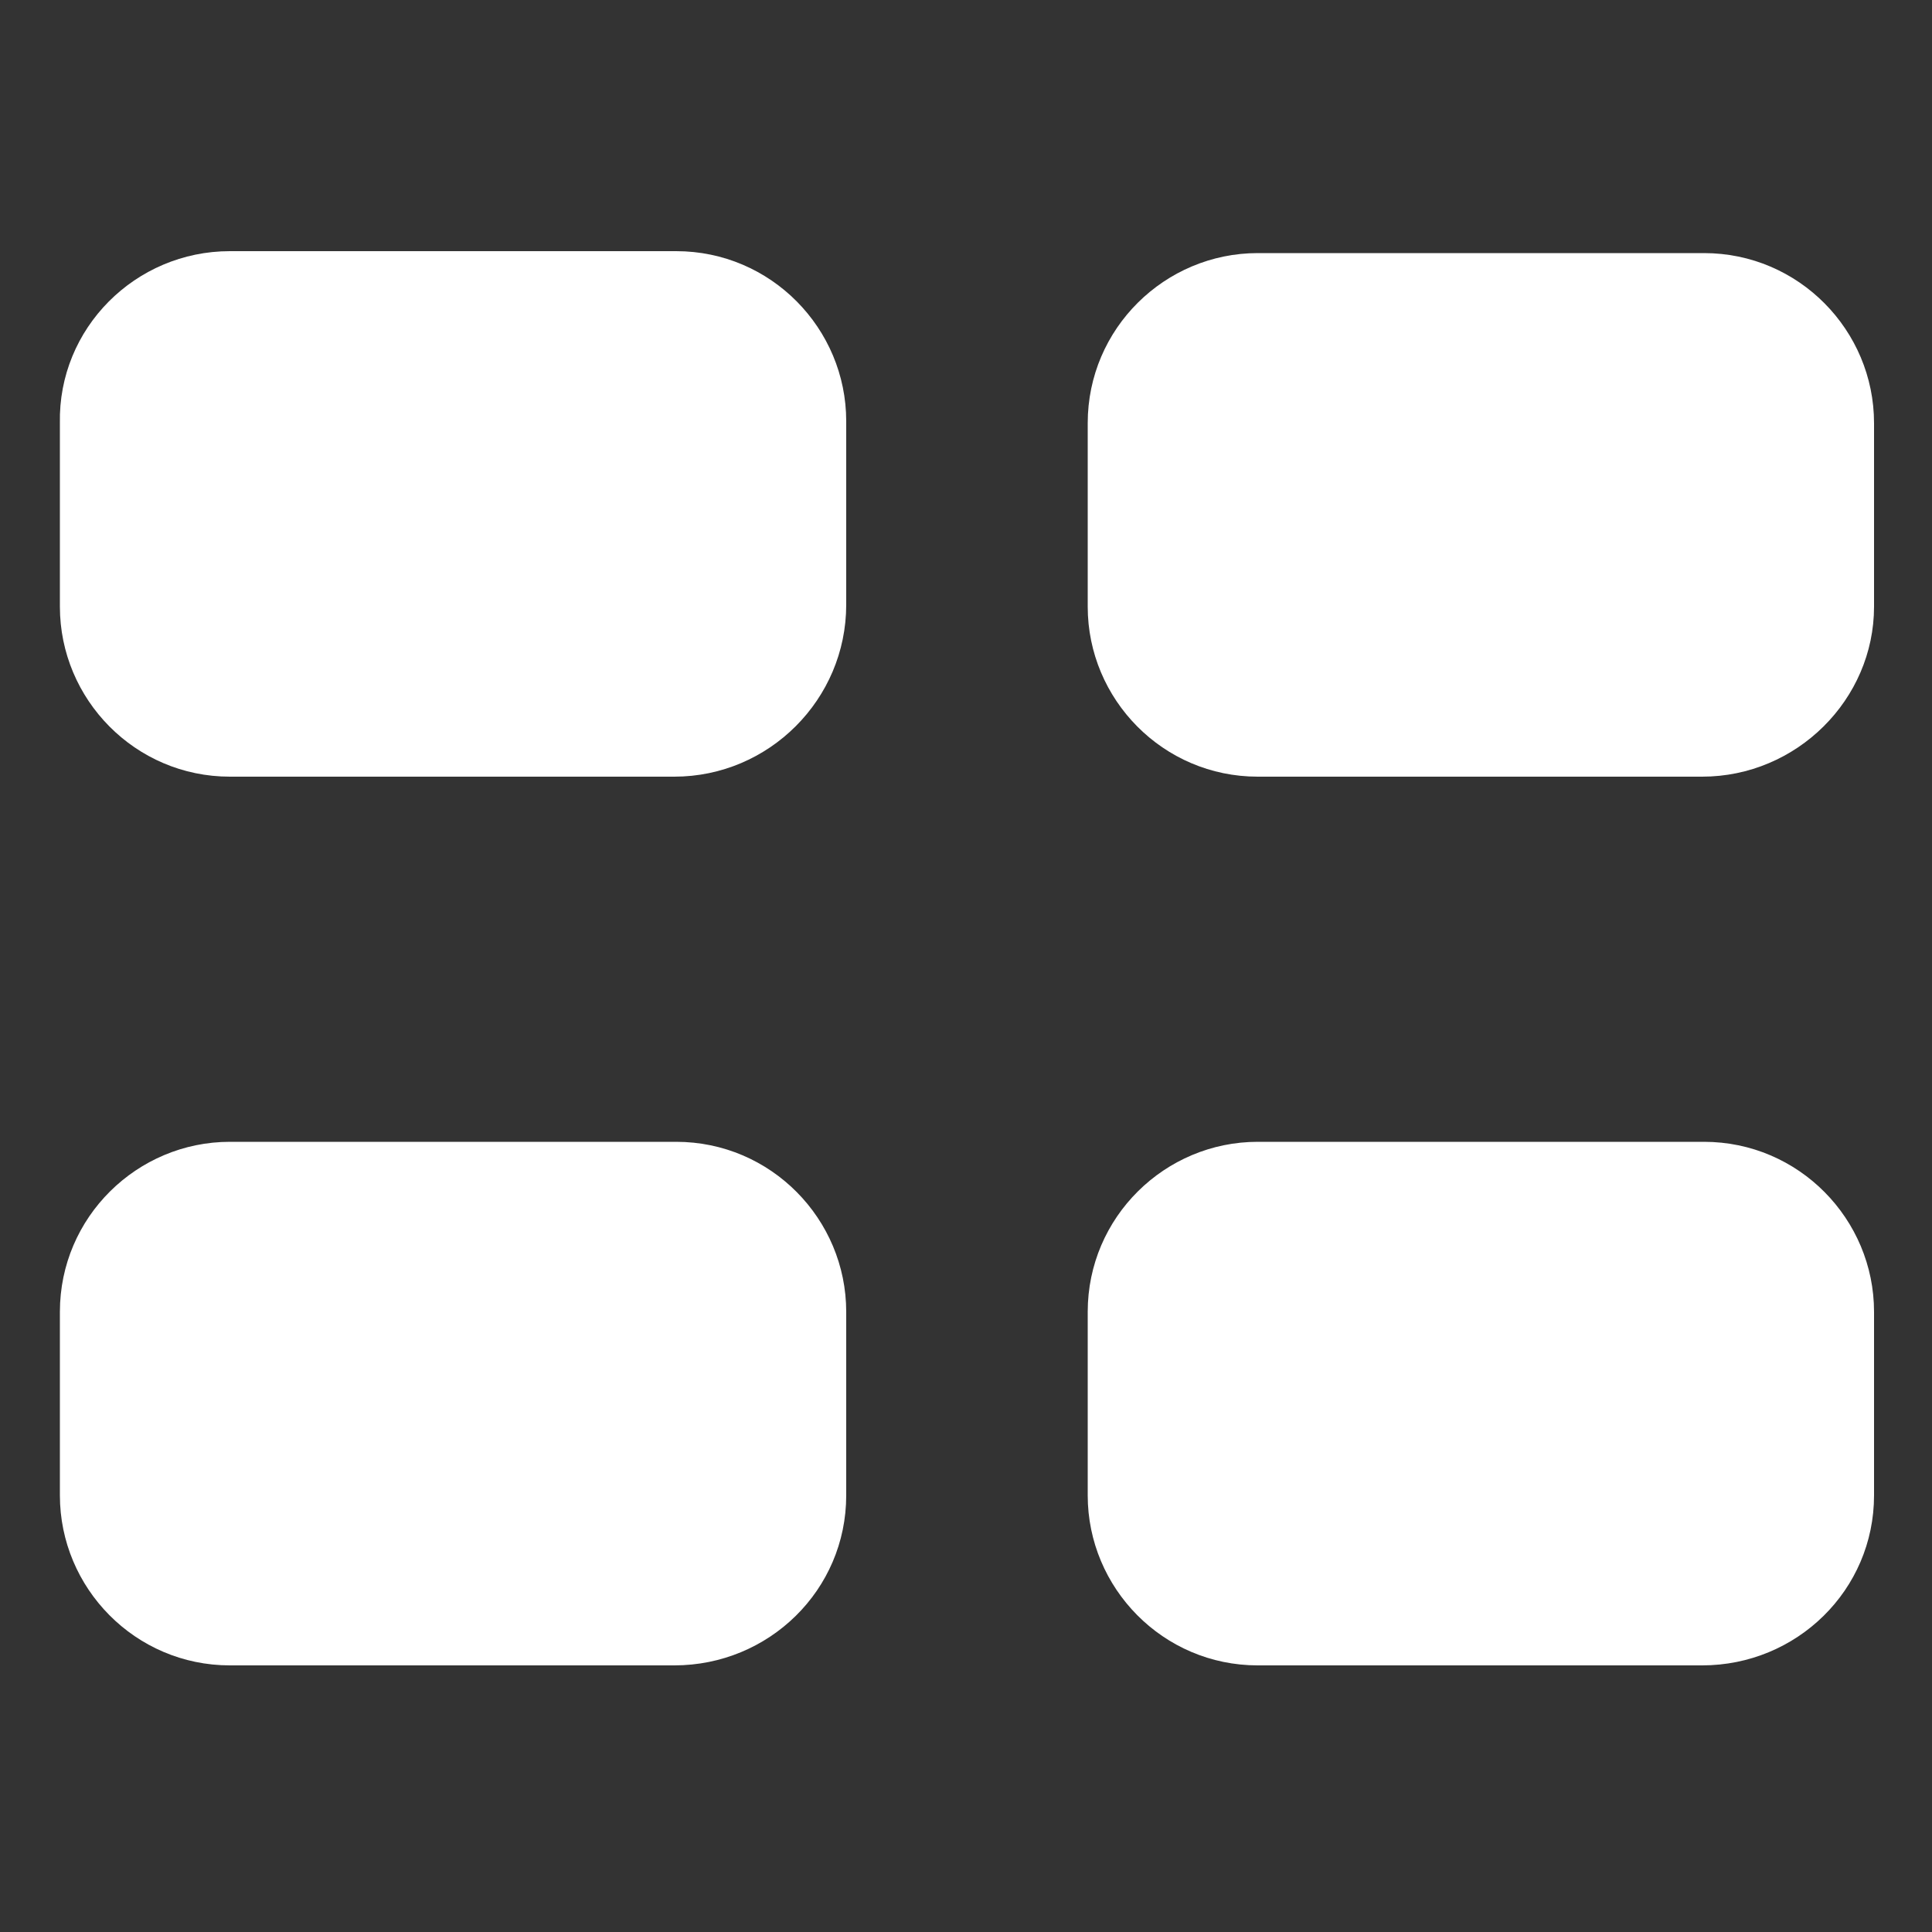 <?xml version="1.0" encoding="utf-8"?>
<!-- Generator: Adobe Illustrator 24.3.0, SVG Export Plug-In . SVG Version: 6.00 Build 0)  -->
<svg version="1.1" id="Calque_1" xmlns="http://www.w3.org/2000/svg" xmlns:xlink="http://www.w3.org/1999/xlink" x="0px" y="0px"
	 width="100px" height="100px" viewBox="0 0 100 100" style="enable-background:new 0 0 100 100;" xml:space="preserve">
<rect x="0" y="0" width="100" height="100" fill="#333333" stroke="none"/>
<style type="text/css">
	.st0{fill:#FFFFFF;}
</style>
<path class="st0" d="M34.9,40.2H11.9c-4.9,0-8.8-4-8.8-8.8v-9.5C3,17,7,13,11.9,13h23.1c4.9,0,8.8,4,8.8,8.8v9.5
	C43.8,36.2,39.8,40.2,34.9,40.2z"/>
<path class="st0" d="M88.1,40.2H65.1c-4.9,0-8.8-4-8.8-8.8v-9.5c0-4.9,4-8.8,8.8-8.8h23.1c4.9,0,8.8,4,8.8,8.8v9.5
	C97,36.2,93,40.2,88.1,40.2z"/>
<path class="st0" d="M34.9,86.2H11.9c-4.9,0-8.8-4-8.8-8.8v-9.5c0-4.9,4-8.8,8.8-8.8h23.1c4.9,0,8.8,4,8.8,8.8v9.5
	C43.8,82.3,39.8,86.2,34.9,86.2z"/>
<path class="st0" d="M88.1,86.2H65.1c-4.9,0-8.8-4-8.8-8.8v-9.5c0-4.9,4-8.8,8.8-8.8h23.1c4.9,0,8.8,4,8.8,8.8v9.5
	C97,82.3,93,86.2,88.1,86.2z"/>
</svg>
